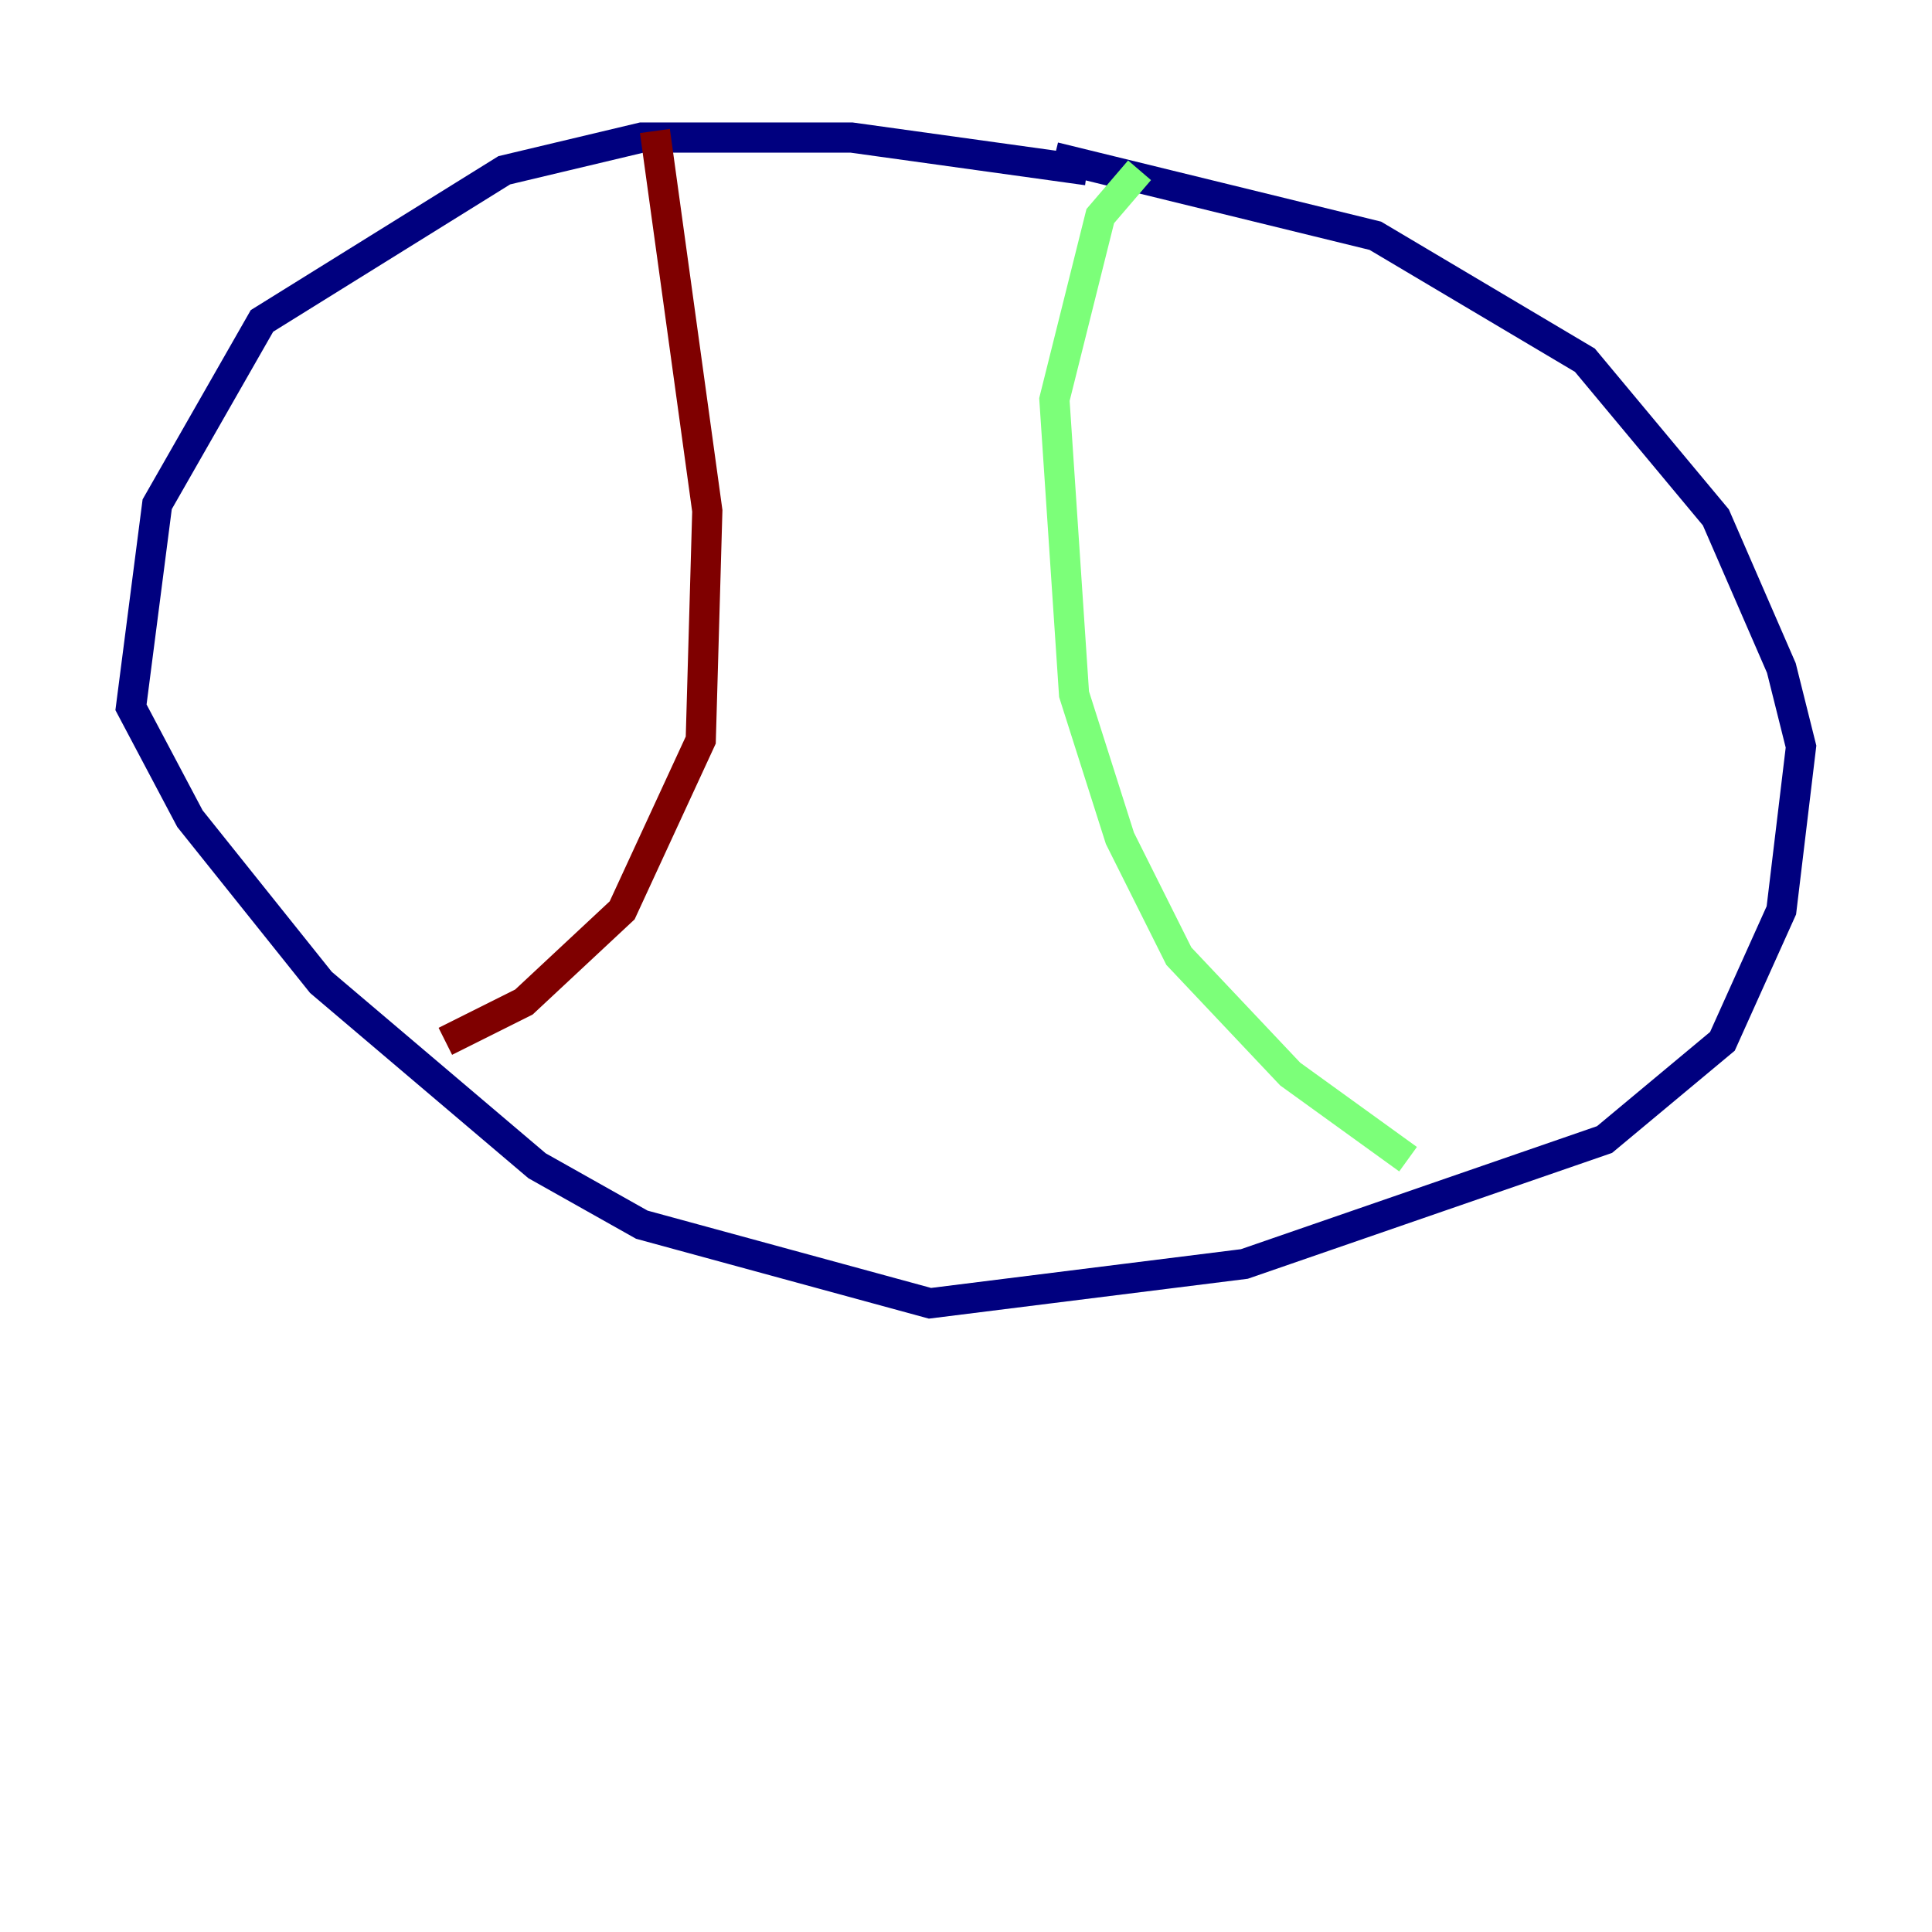 <?xml version="1.0" encoding="utf-8" ?>
<svg baseProfile="tiny" height="128" version="1.2" viewBox="0,0,128,128" width="128" xmlns="http://www.w3.org/2000/svg" xmlns:ev="http://www.w3.org/2001/xml-events" xmlns:xlink="http://www.w3.org/1999/xlink"><defs /><polyline fill="none" points="72.027,11.281 56.407,9.112 42.522,9.112 33.41,11.281 17.356,21.261 10.414,33.41 8.678,46.861 12.583,54.237 21.261,65.085 35.58,77.234 42.522,81.139 61.614,86.346 82.441,83.742 106.305,75.498 114.115,68.99 118.02,60.312 119.322,49.464 118.02,44.258 113.681,34.278 105.003,23.864 91.119,15.62 69.858,10.414" stroke="#00007f" stroke-width="2" /><polyline fill="none" points="75.498,11.281 72.895,14.319 69.858,26.468 71.159,45.993 74.197,55.539 78.102,63.349 85.478,71.159 93.288,76.8" stroke="#7cff79" stroke-width="2" /><polyline fill="none" points="43.39,8.678 46.861,33.844 46.427,49.031 41.22,60.312 34.712,66.386 29.505,68.99" stroke="#7f0000" stroke-width="2" /></svg>